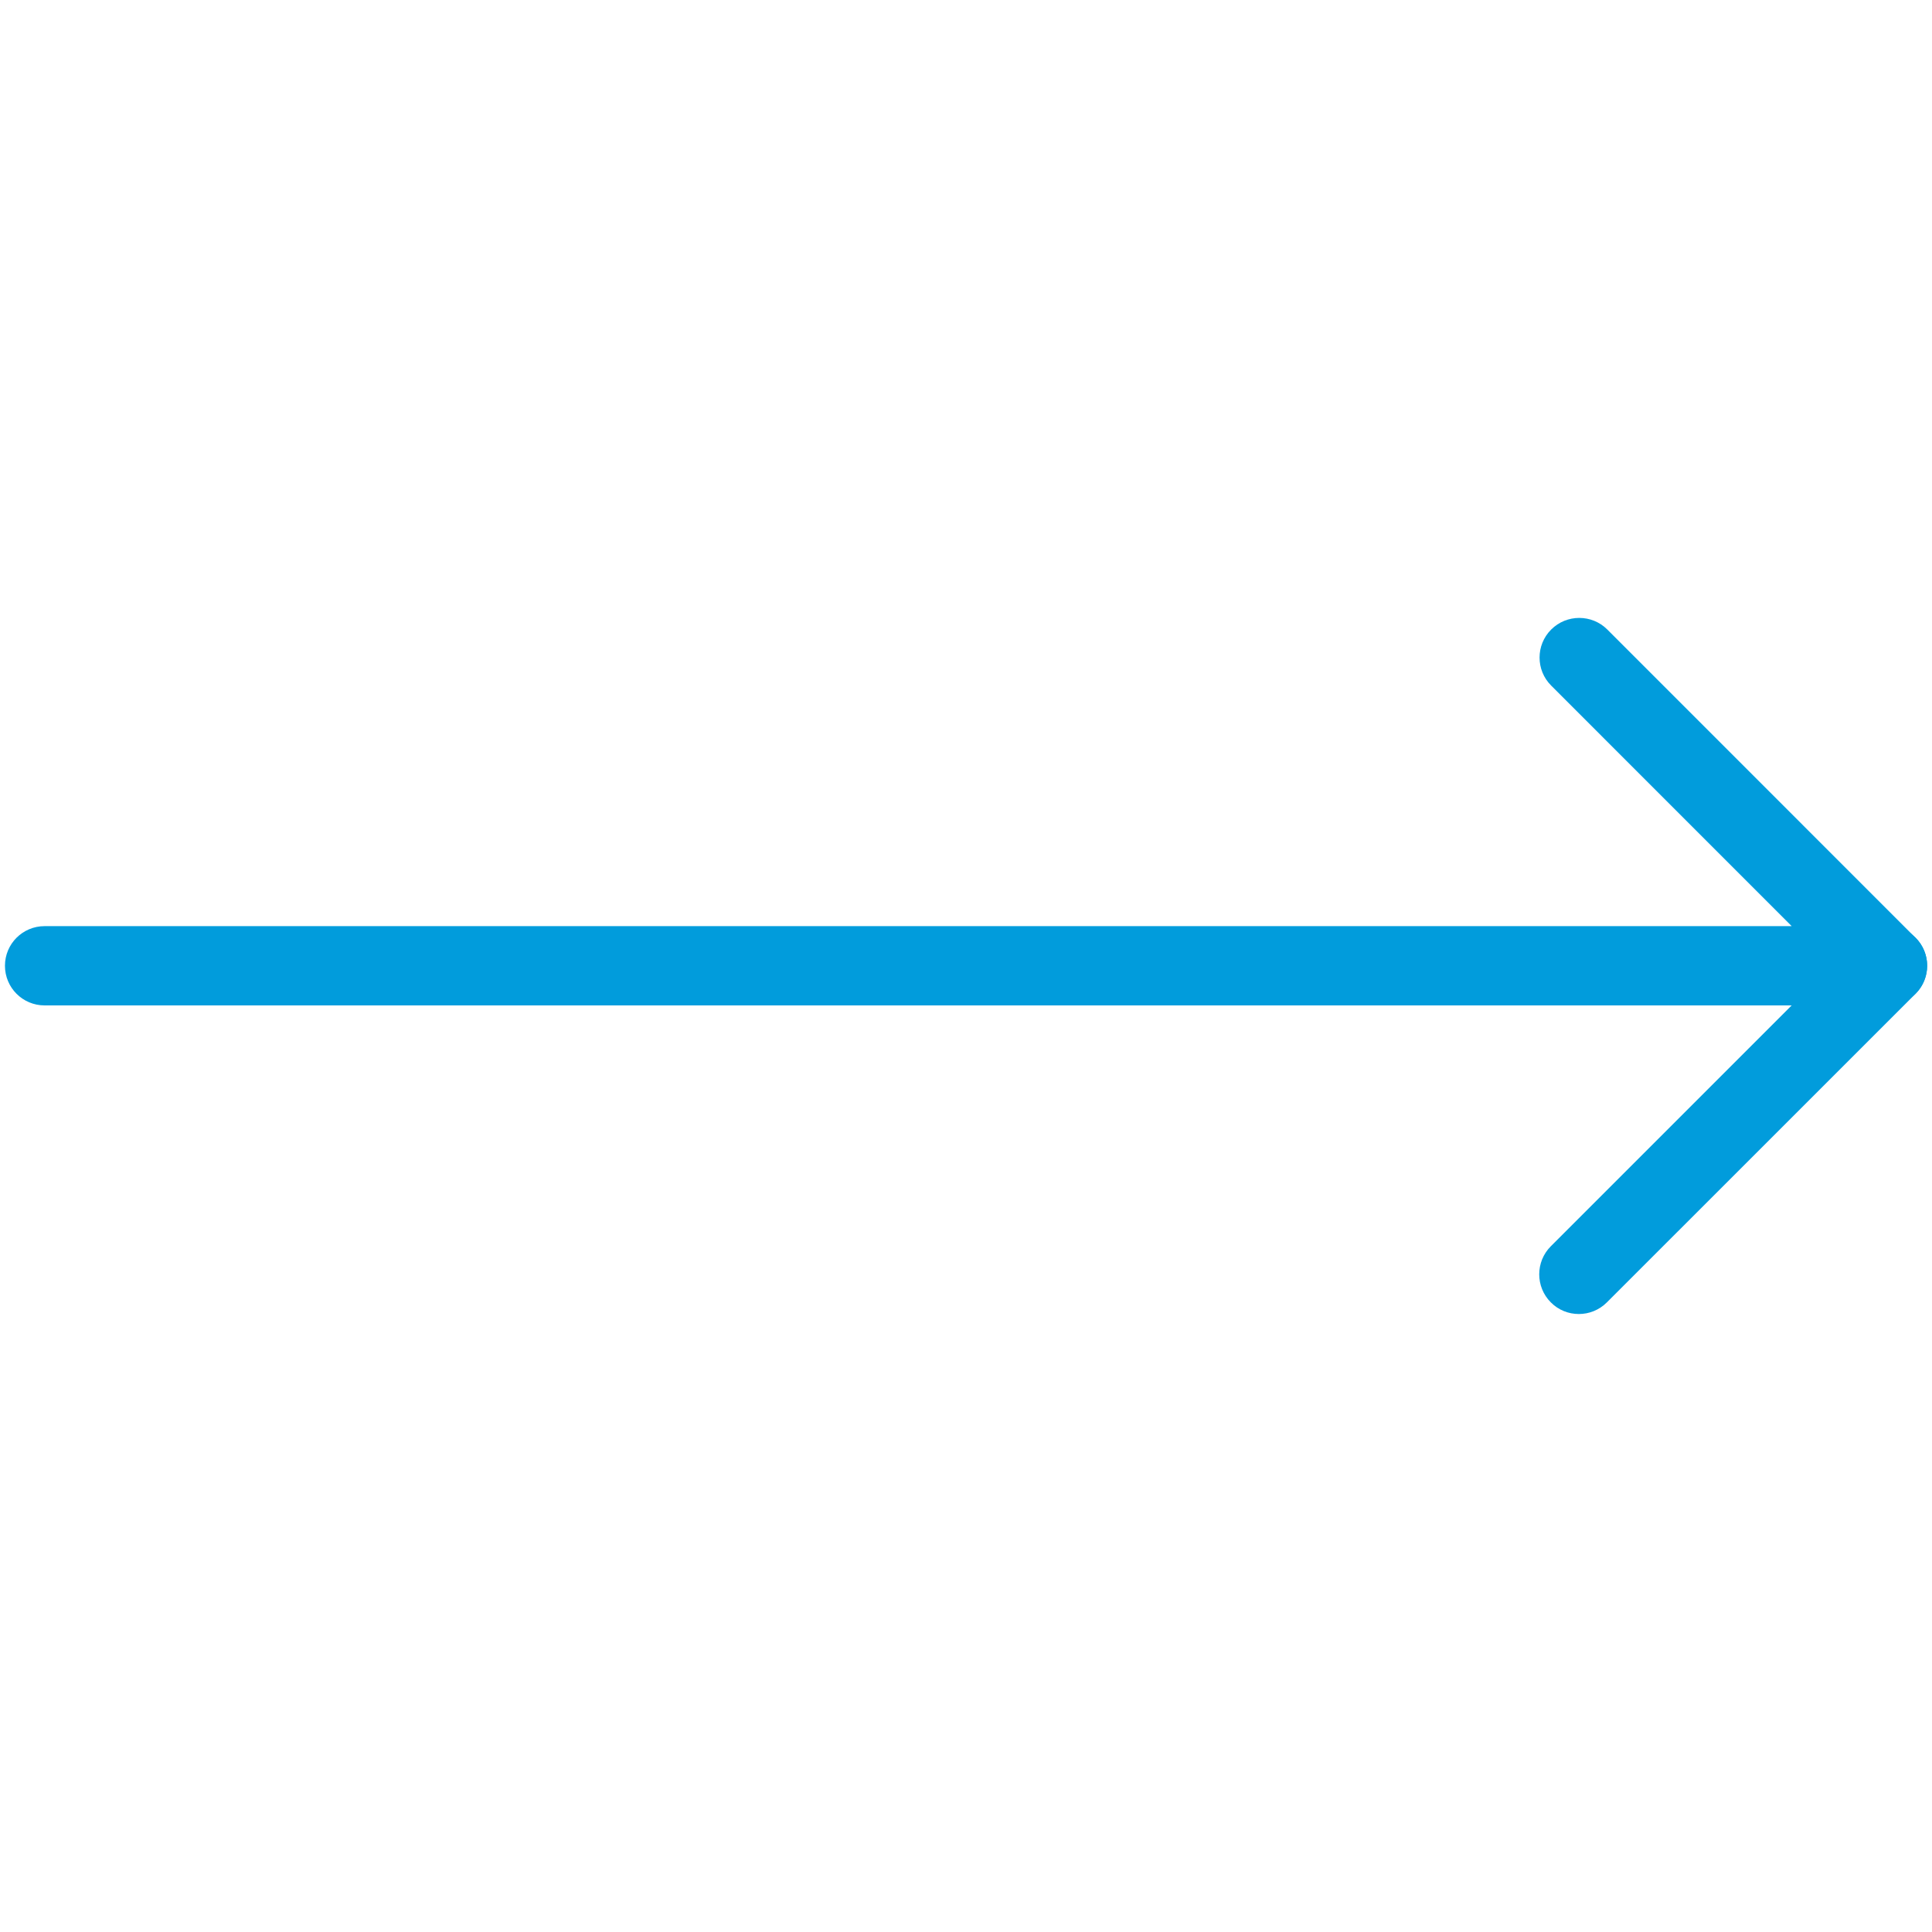 <svg width="30" height="30" viewBox="0 0 30 30" fill="none" xmlns="http://www.w3.org/2000/svg">
<path d="M29.308 15.612H0.693C0.352 15.612 0.077 15.337 0.077 14.996C0.077 14.656 0.352 14.381 0.693 14.381H27.821L24.087 10.646C23.846 10.406 23.846 10.015 24.087 9.775C24.327 9.535 24.718 9.535 24.958 9.775L29.744 14.562C29.921 14.739 29.973 15.002 29.877 15.233C29.781 15.462 29.556 15.612 29.308 15.612Z" fill="#019CDC"/>
<path d="M24.516 20.404C24.358 20.404 24.2 20.344 24.081 20.223C23.841 19.983 23.841 19.592 24.081 19.352L28.873 14.56C29.114 14.319 29.504 14.319 29.745 14.56C29.985 14.8 29.985 15.191 29.745 15.431L24.952 20.223C24.831 20.344 24.674 20.404 24.516 20.404Z" fill="#019CDC"/>
</svg>
